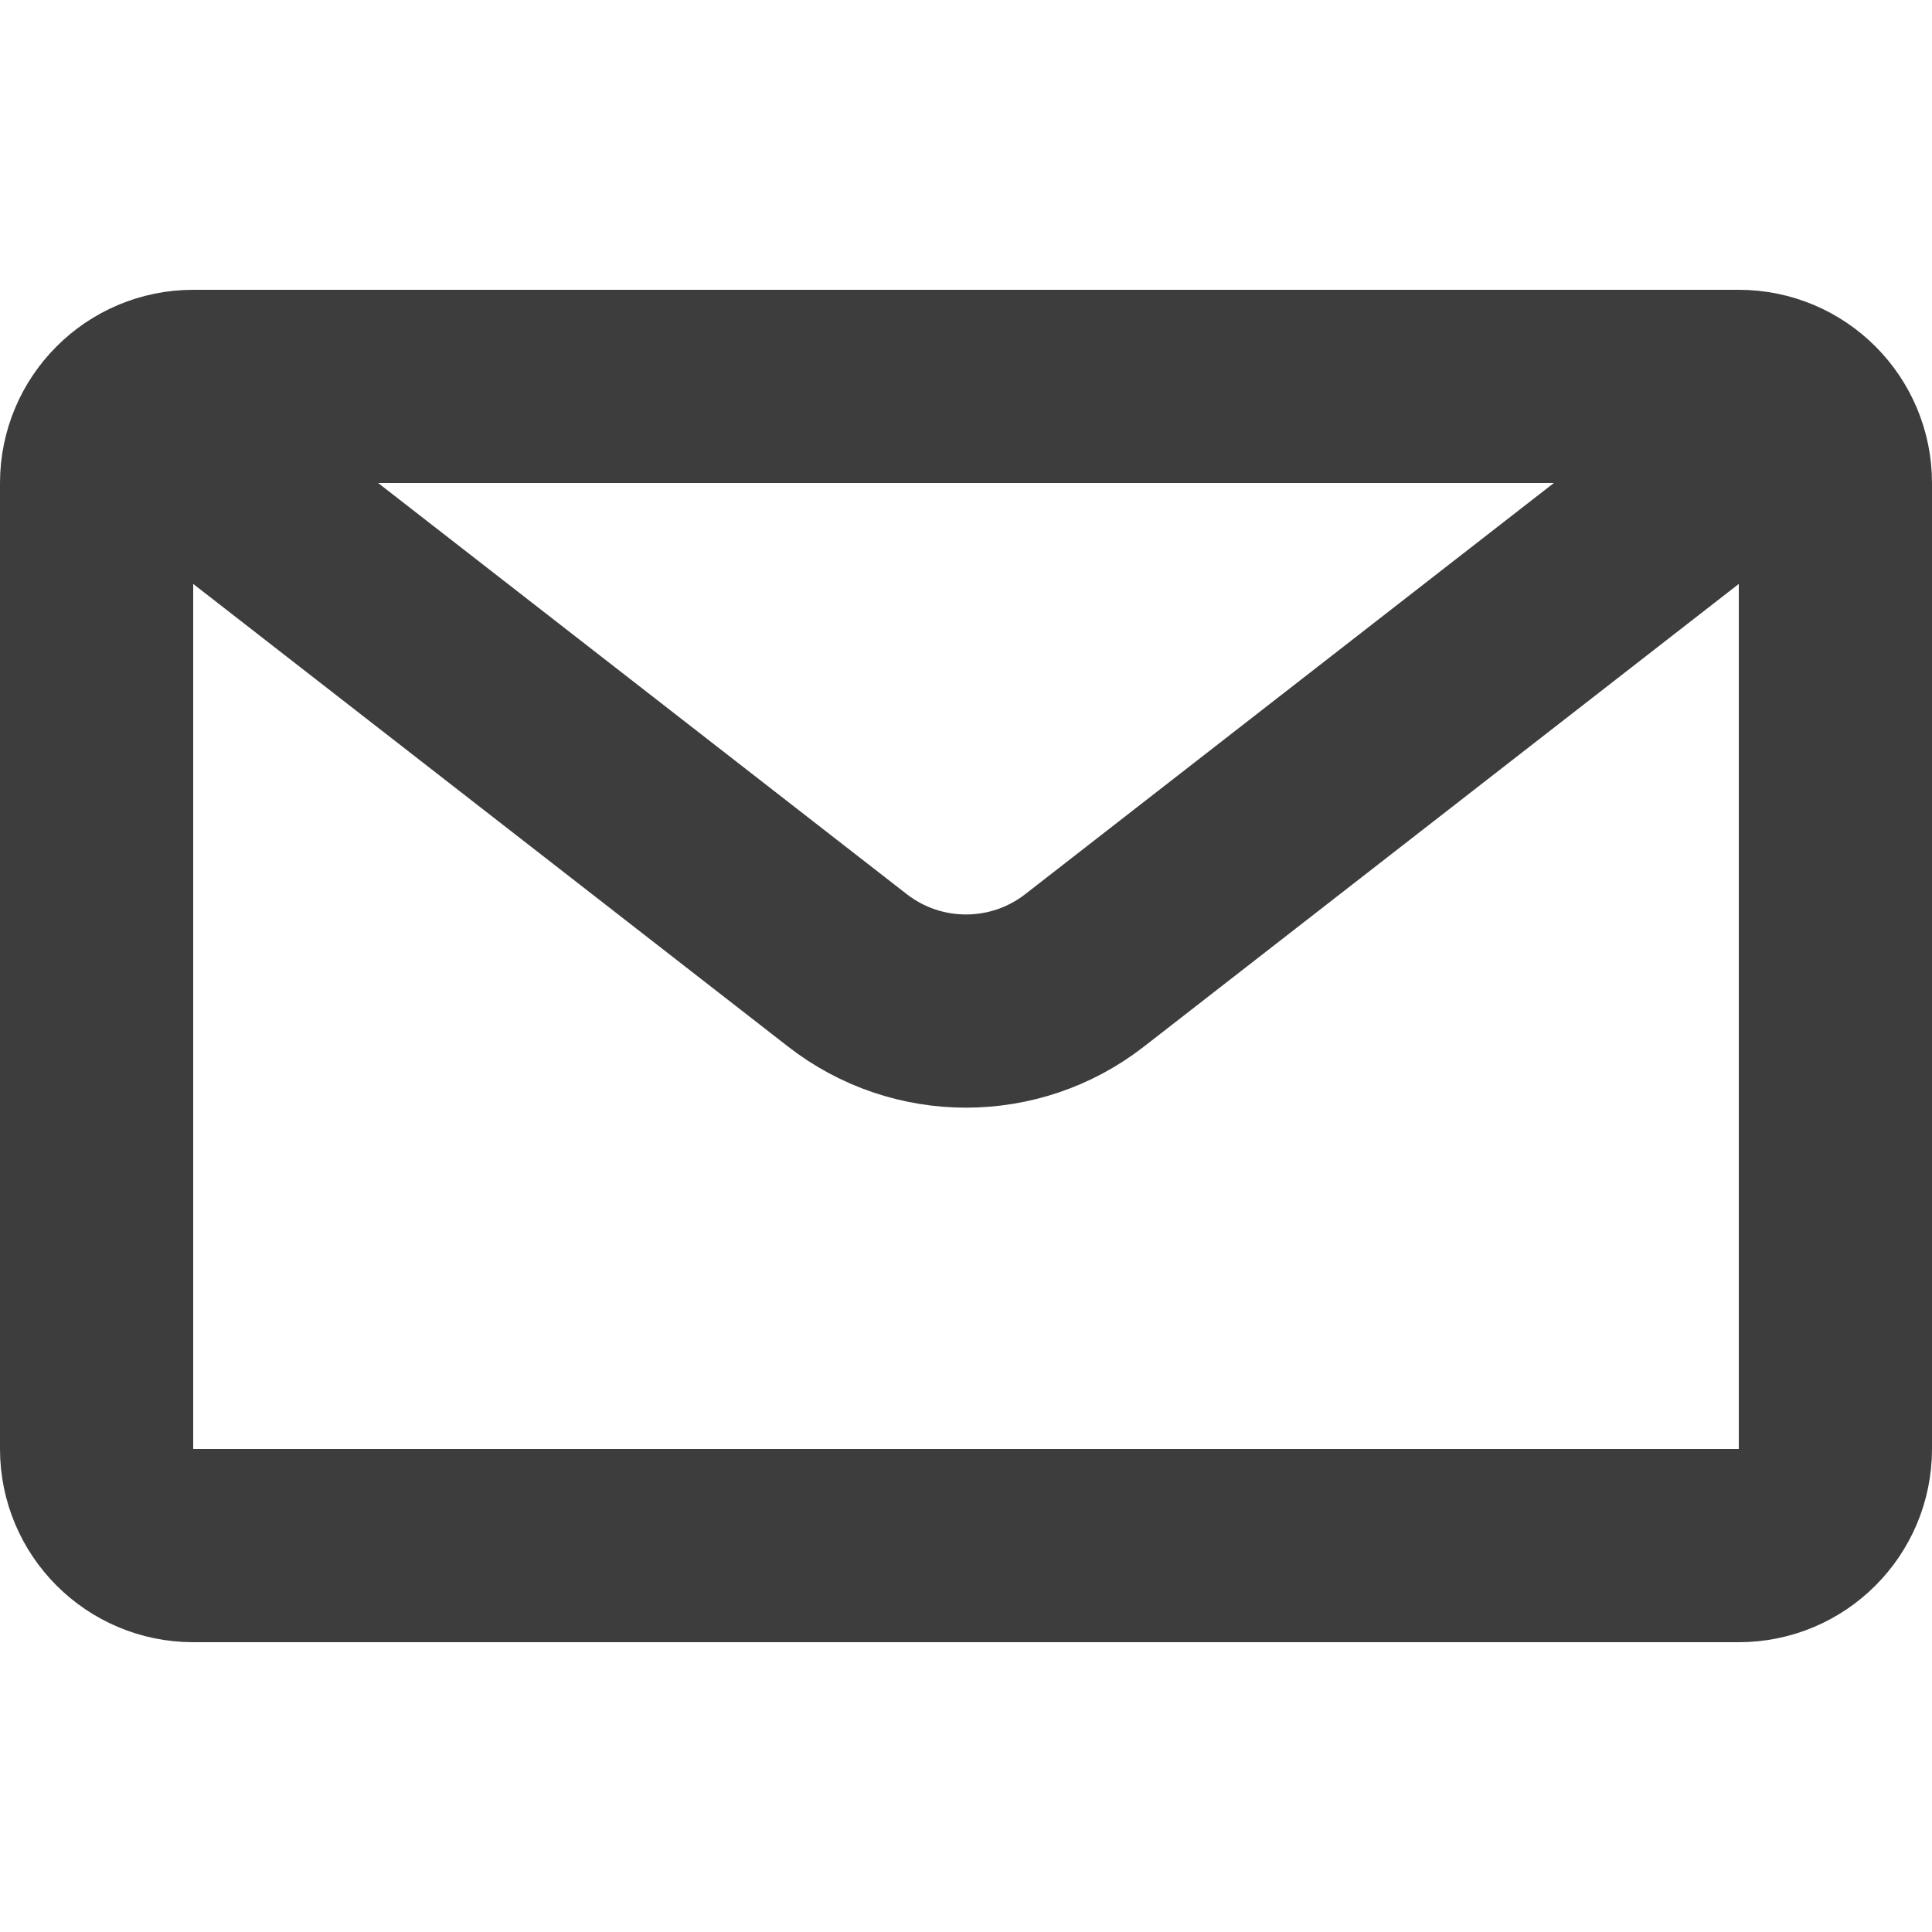 <svg width="20" height="20" viewBox="0 0 20 20" fill="none" xmlns="http://www.w3.org/2000/svg">
<path d="M2 4H18C18.552 4 19 4.448 19 5V15C19 15.552 18.552 16 18 16H2C1.448 16 1 15.552 1 15V5C1 4.448 1.448 4 2 4Z" stroke="#3D3D3D" stroke-width="2"/>
<path d="M19 4L11.228 10.045C10.506 10.607 9.494 10.607 8.772 10.045L1 4" stroke="#3D3D3D" stroke-width="2"/>
</svg>
